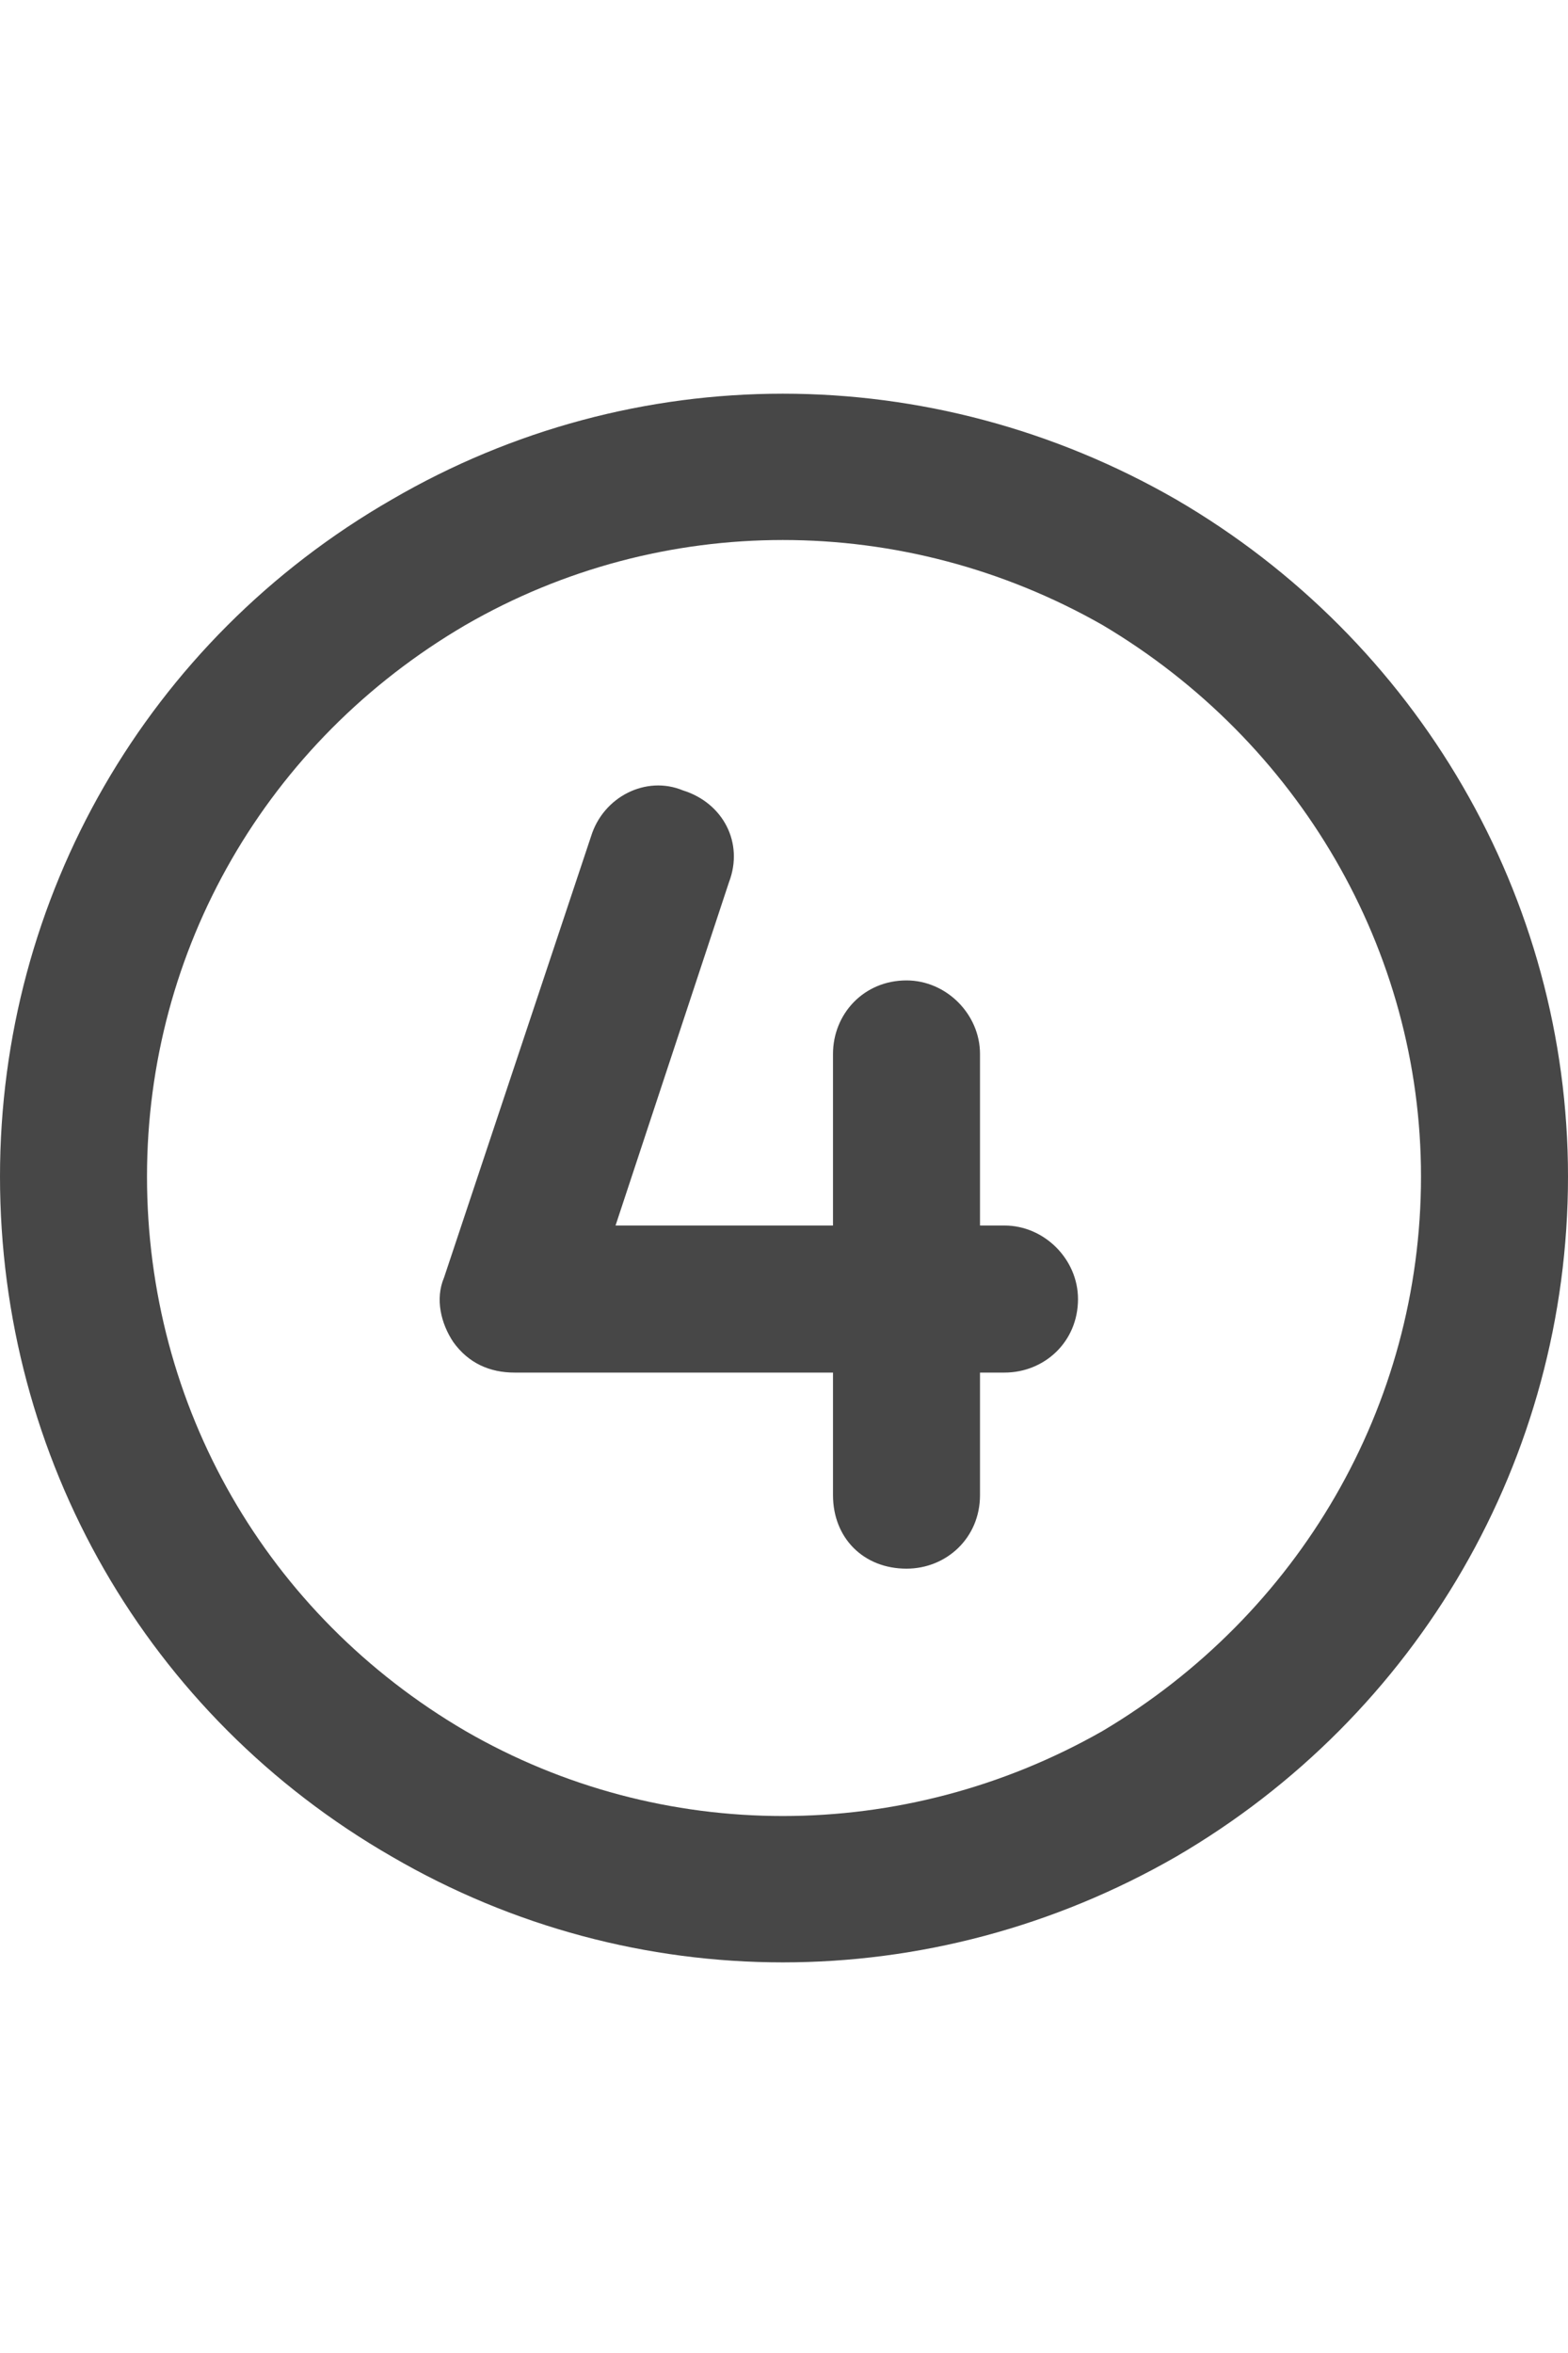 <svg width="16" height="24" viewBox="0 0 16 24" fill="none" xmlns="http://www.w3.org/2000/svg">
<g id="label-paired / md / circle-four-md / bold" clip-path="url(#clip0_2556_15134)">
<path id="icon" d="M14.5 12C14.5 9.688 13.25 7.562 11.25 6.375C9.219 5.219 6.75 5.219 4.75 6.375C2.719 7.562 1.5 9.688 1.5 12C1.5 14.344 2.719 16.469 4.75 17.656C6.75 18.812 9.219 18.812 11.25 17.656C13.25 16.469 14.5 14.344 14.5 12ZM0 12C0 9.156 1.5 6.531 4 5.094C6.469 3.656 9.5 3.656 12 5.094C14.469 6.531 16 9.156 16 12C16 14.875 14.469 17.5 12 18.938C9.5 20.375 6.469 20.375 4 18.938C1.5 17.5 0 14.875 0 12ZM6.969 8.062C7.375 8.188 7.594 8.594 7.438 9L6.281 12.5H8.5V10.75C8.5 10.344 8.812 10 9.25 10C9.656 10 10 10.344 10 10.75V12.5H10.25C10.656 12.5 11 12.844 11 13.25C11 13.688 10.656 14 10.25 14H10V15.25C10 15.688 9.656 16 9.25 16C8.812 16 8.5 15.688 8.5 15.25V14H5.25C5 14 4.781 13.906 4.625 13.688C4.5 13.5 4.438 13.25 4.531 13.031L6.031 8.531C6.156 8.125 6.594 7.906 6.969 8.062Z" fill="black" fill-opacity="0.72"/>
</g>
<defs>
<clipPath id="clip0_2556_15134">
<rect width="16" height="24" fill="white"/>
</clipPath>
</defs>
</svg>
